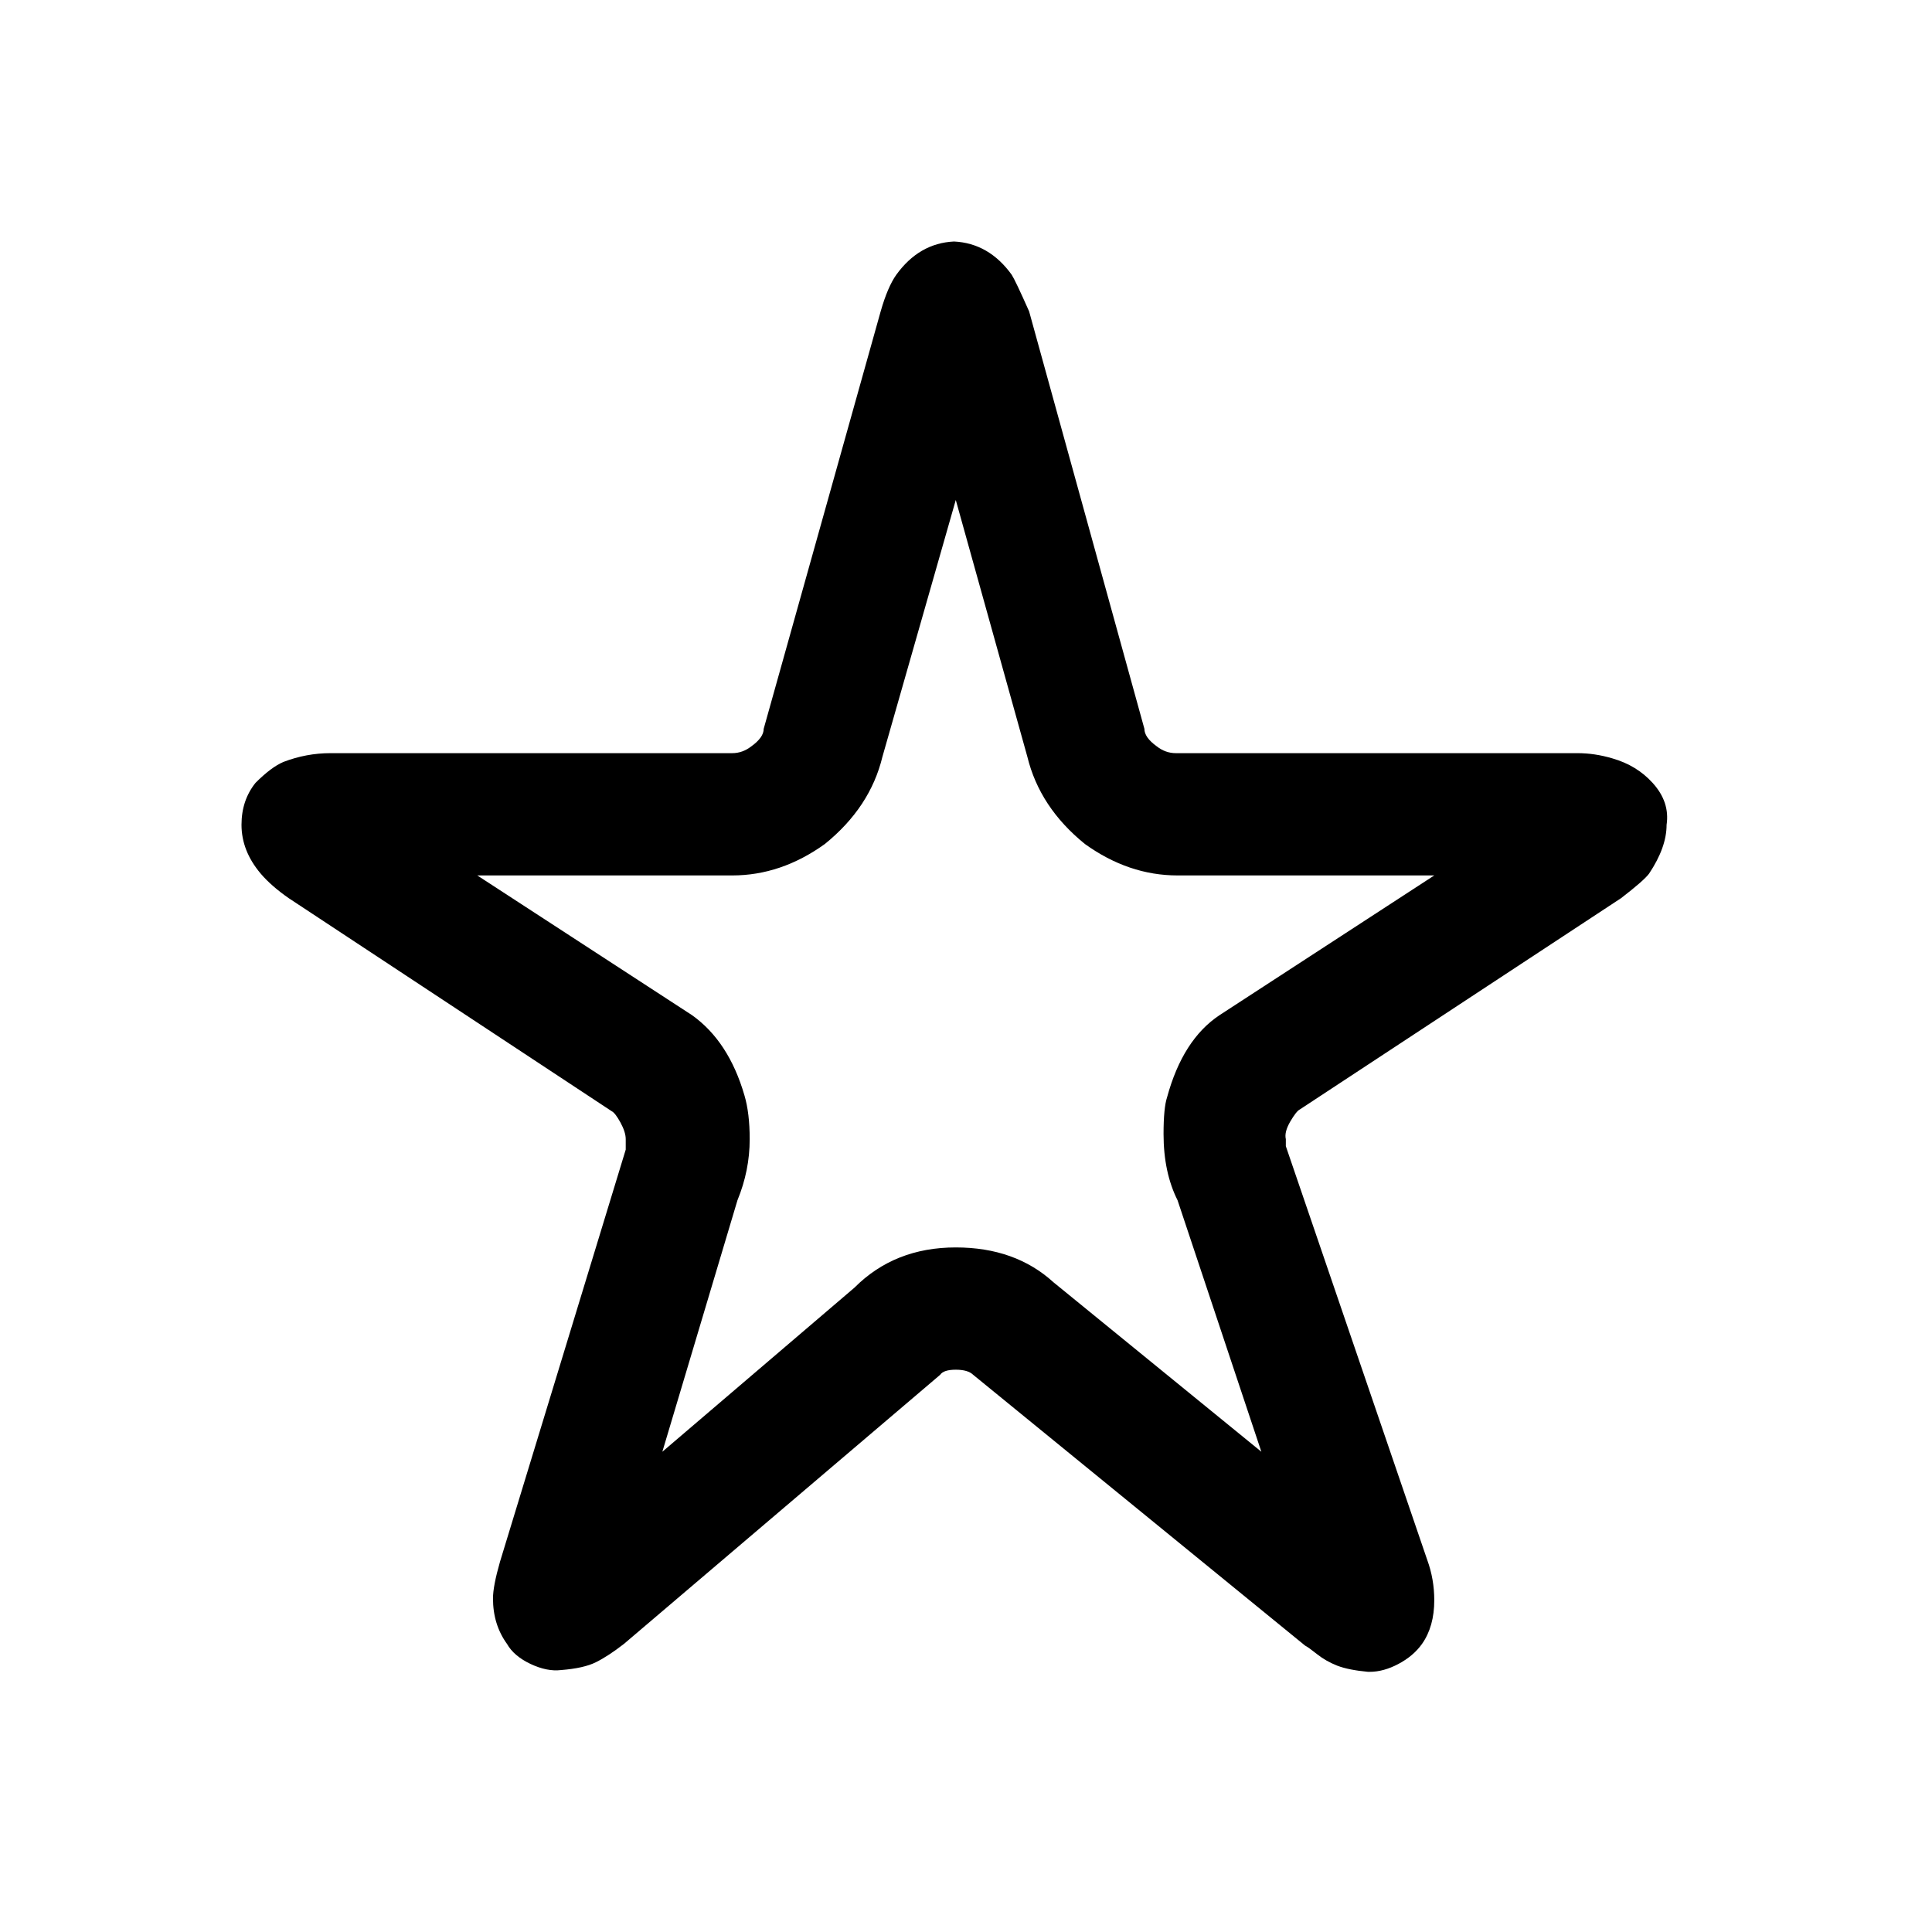 <svg width="24" height="24" viewBox="0 0 24 24" fill="none" xmlns="http://www.w3.org/2000/svg">
<path fill-rule="evenodd" clip-rule="evenodd" d="M11.135 3.412C11.323 3.152 11.562 3.014 11.851 3C12.14 3.014 12.379 3.152 12.567 3.412C12.596 3.456 12.668 3.607 12.784 3.868L14.216 9.053C14.216 9.125 14.267 9.197 14.368 9.27C14.44 9.327 14.52 9.356 14.606 9.356H19.596C19.741 9.356 19.885 9.378 20.03 9.421C20.232 9.479 20.399 9.581 20.529 9.725C20.674 9.884 20.731 10.058 20.703 10.246C20.703 10.434 20.63 10.636 20.485 10.853C20.442 10.911 20.326 11.012 20.138 11.157L16.147 13.782C16.118 13.796 16.078 13.847 16.027 13.934C15.977 14.021 15.959 14.093 15.973 14.151V14.238L17.73 19.379C17.788 19.538 17.817 19.704 17.817 19.878C17.817 20.095 17.767 20.276 17.665 20.421C17.593 20.522 17.495 20.605 17.372 20.67C17.25 20.735 17.13 20.768 17.015 20.768H16.993C16.834 20.753 16.707 20.728 16.613 20.692C16.519 20.655 16.436 20.608 16.364 20.551C16.291 20.493 16.241 20.457 16.212 20.442L12.09 17.079C12.046 17.036 11.974 17.015 11.873 17.015C11.772 17.015 11.707 17.036 11.678 17.079L7.751 20.421C7.621 20.522 7.505 20.598 7.404 20.648C7.303 20.699 7.158 20.731 6.97 20.746C6.854 20.76 6.728 20.735 6.59 20.67C6.453 20.605 6.355 20.522 6.298 20.421C6.182 20.261 6.124 20.073 6.124 19.856C6.124 19.755 6.153 19.603 6.211 19.401L7.773 14.281V14.151C7.773 14.093 7.751 14.024 7.708 13.945C7.664 13.865 7.628 13.818 7.599 13.804L3.586 11.157C3.441 11.056 3.325 10.954 3.239 10.853C3.08 10.665 3 10.463 3 10.246C3 10.043 3.058 9.87 3.174 9.725C3.304 9.595 3.419 9.508 3.521 9.465C3.709 9.393 3.904 9.356 4.106 9.356H9.096C9.183 9.356 9.262 9.327 9.335 9.27C9.436 9.197 9.487 9.125 9.487 9.053L10.94 3.868C10.998 3.665 11.063 3.513 11.135 3.412ZM10.246 10.485C9.884 10.745 9.501 10.875 9.096 10.875H5.929L8.597 12.611C8.901 12.828 9.118 13.16 9.248 13.608C9.291 13.753 9.313 13.934 9.313 14.151C9.313 14.411 9.262 14.664 9.161 14.91L8.228 18.034L10.615 15.995C10.947 15.662 11.367 15.496 11.873 15.496C12.365 15.496 12.77 15.64 13.088 15.93L15.669 18.034L14.628 14.91C14.512 14.679 14.454 14.404 14.454 14.086C14.454 13.869 14.469 13.717 14.498 13.63C14.628 13.153 14.845 12.813 15.149 12.611L17.817 10.875H14.628C14.223 10.875 13.84 10.745 13.478 10.485C13.102 10.181 12.864 9.819 12.762 9.4L11.873 6.211L10.962 9.4C10.861 9.819 10.622 10.181 10.246 10.485Z" fill="currentColor"/>
</svg>
